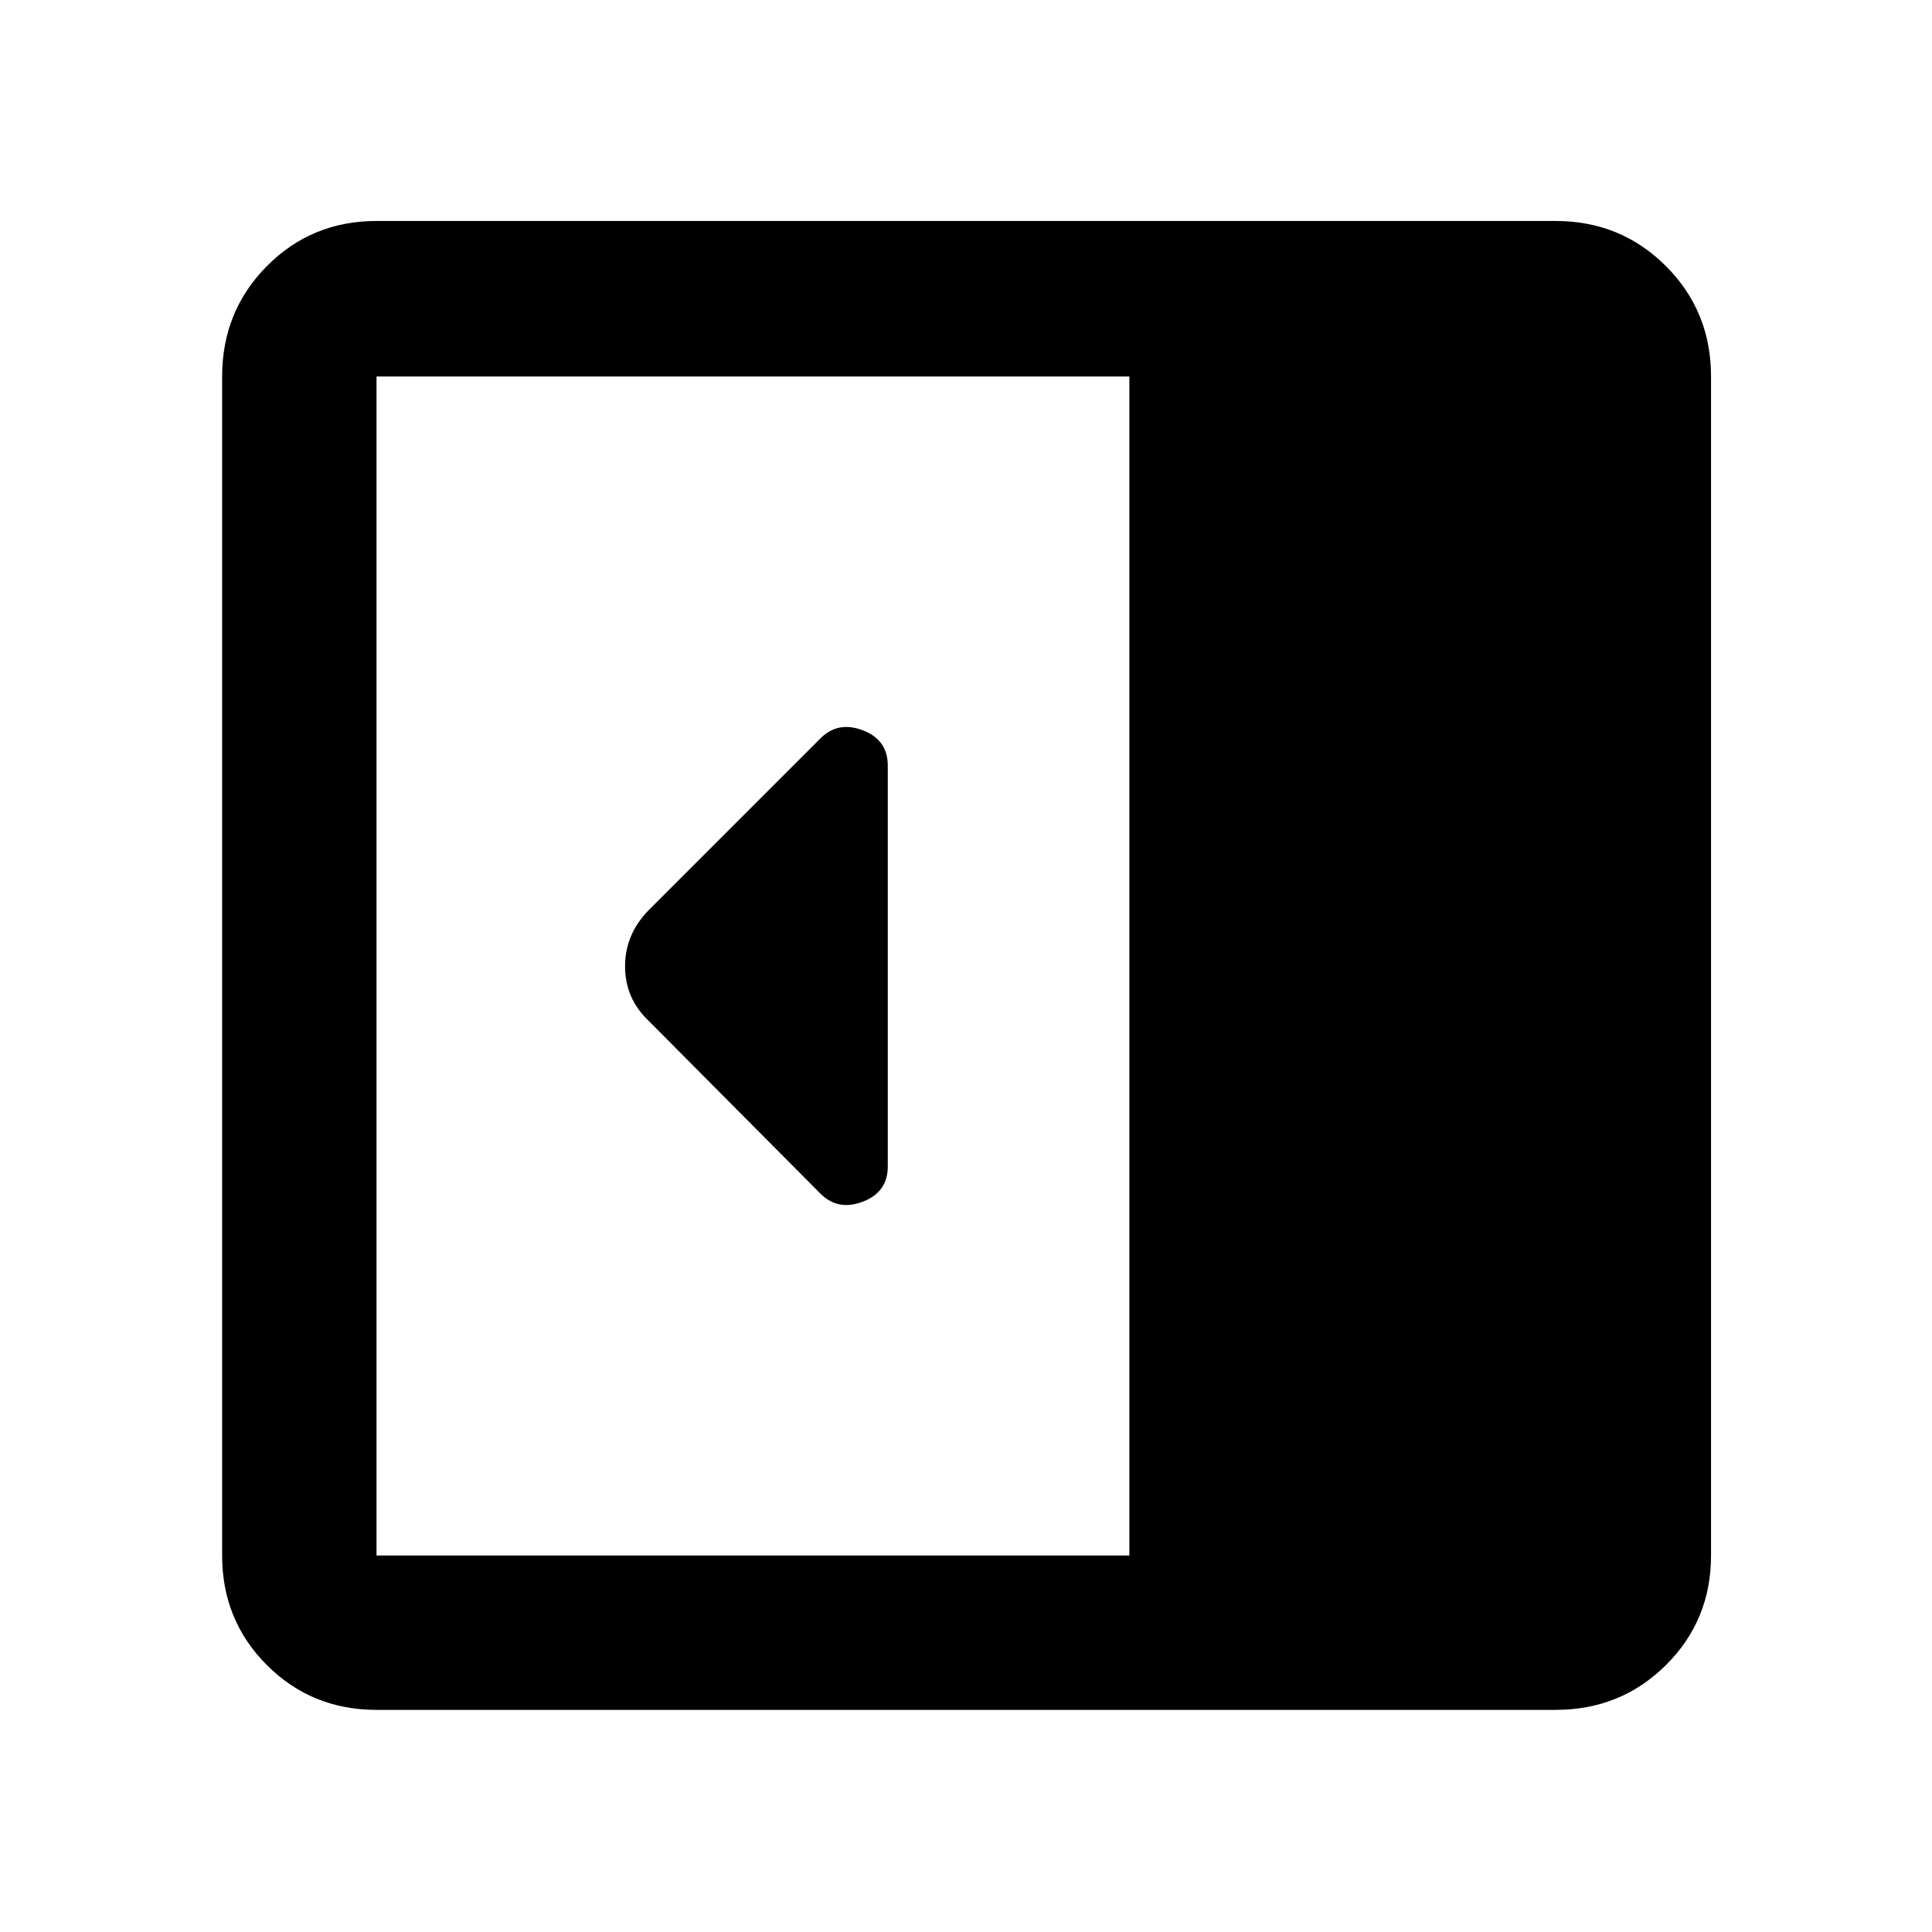 <svg xmlns="http://www.w3.org/2000/svg" height="48" viewBox="0 -960 960 960" width="48"><path d="M441.13-380.37v-199.26q0-12.73-12.36-17.47-12.36-4.75-21.12 4.01l-85.06 85.07q-12 12.11-12 28.17 0 16.05 11.82 27.2l85.24 85.74q8.76 8.76 21.12 4.01 12.36-4.74 12.36-17.47Zm-254.04 270q-32.23 0-54.47-22.25-22.25-22.24-22.25-54.47v-585.82q0-32.46 22.25-54.87 22.24-22.42 54.47-22.42h585.82q32.46 0 54.87 22.42 22.42 22.41 22.42 54.87v585.82q0 32.23-22.42 54.47-22.41 22.25-54.87 22.25H187.09Zm374.08-76.72v-585.82H187.09v585.82h374.08Z"/></svg>